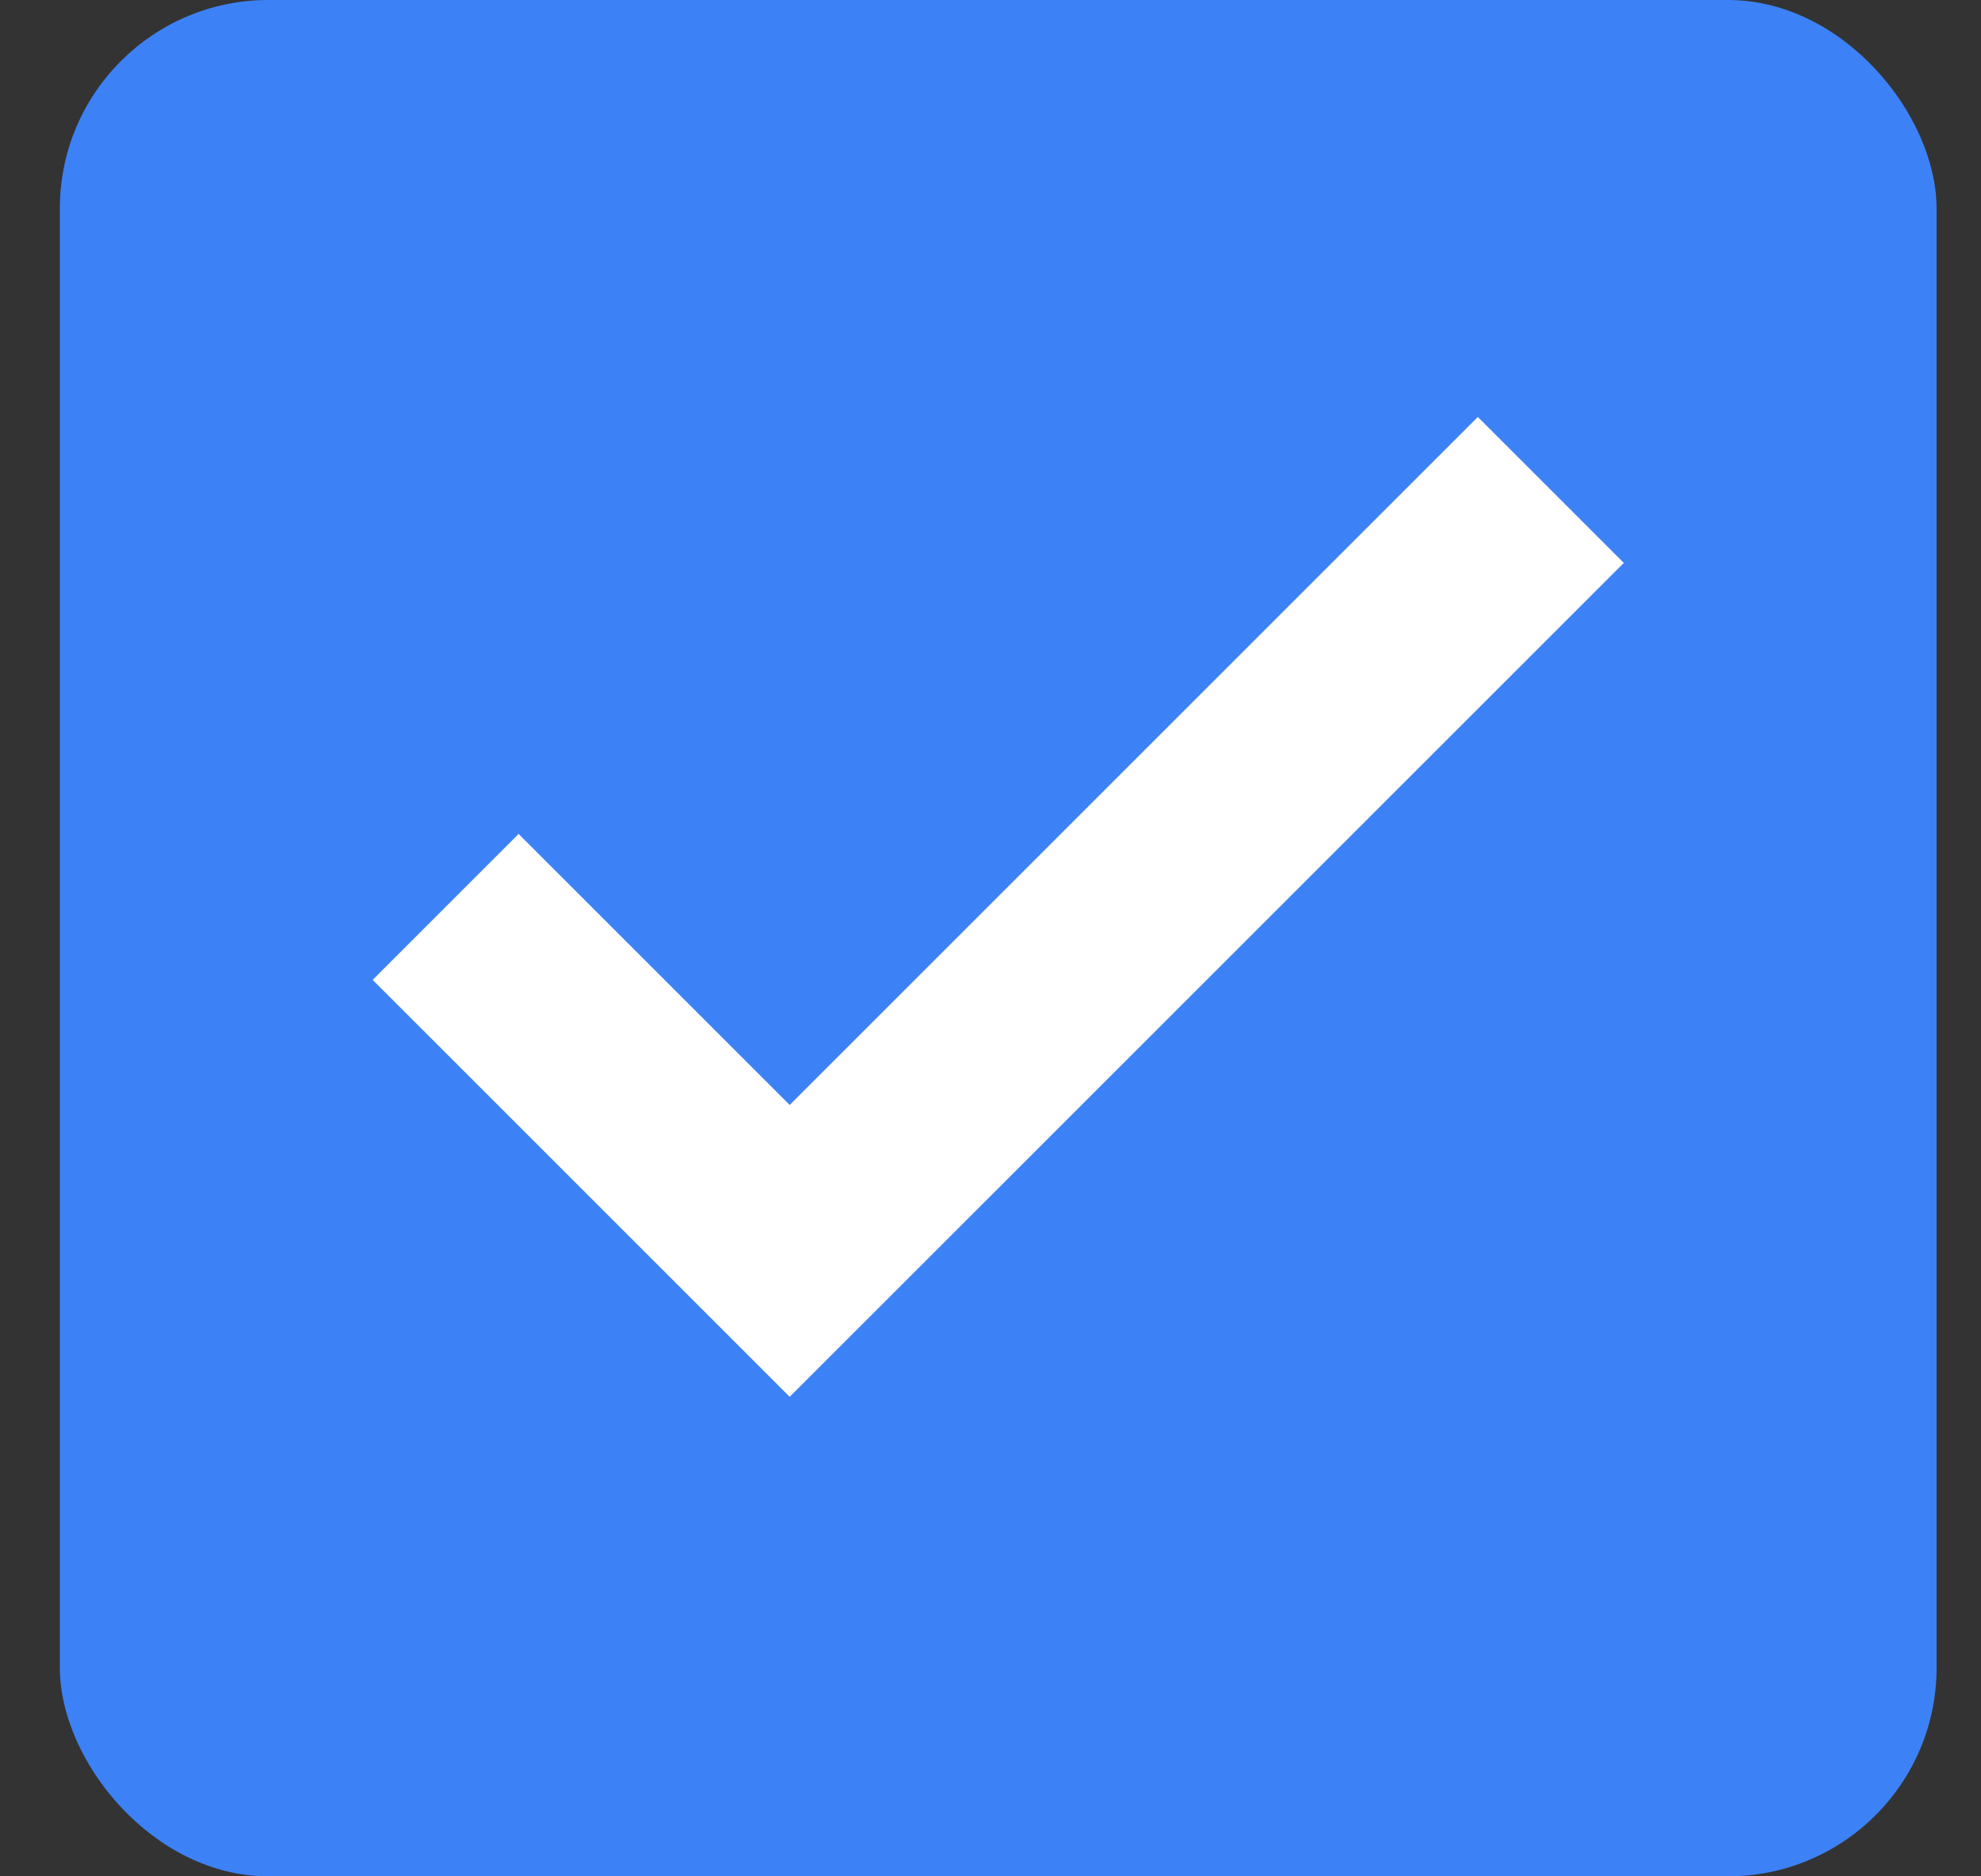<svg width="19" height="18" viewBox="0 0 19 18" fill="none" xmlns="http://www.w3.org/2000/svg">
<rect x="0" y="0" width="19" height="18" fill="#333333" stroke="none"/>
<rect x="0.574" width="18" height="18" rx="2" fill="#3C82F6"/>
<path d="M7.574 13.4L3.574 9.4L4.974 8L7.574 10.6L14.174 4L15.574 5.4L7.574 13.4Z" fill="white"/>
</svg>
